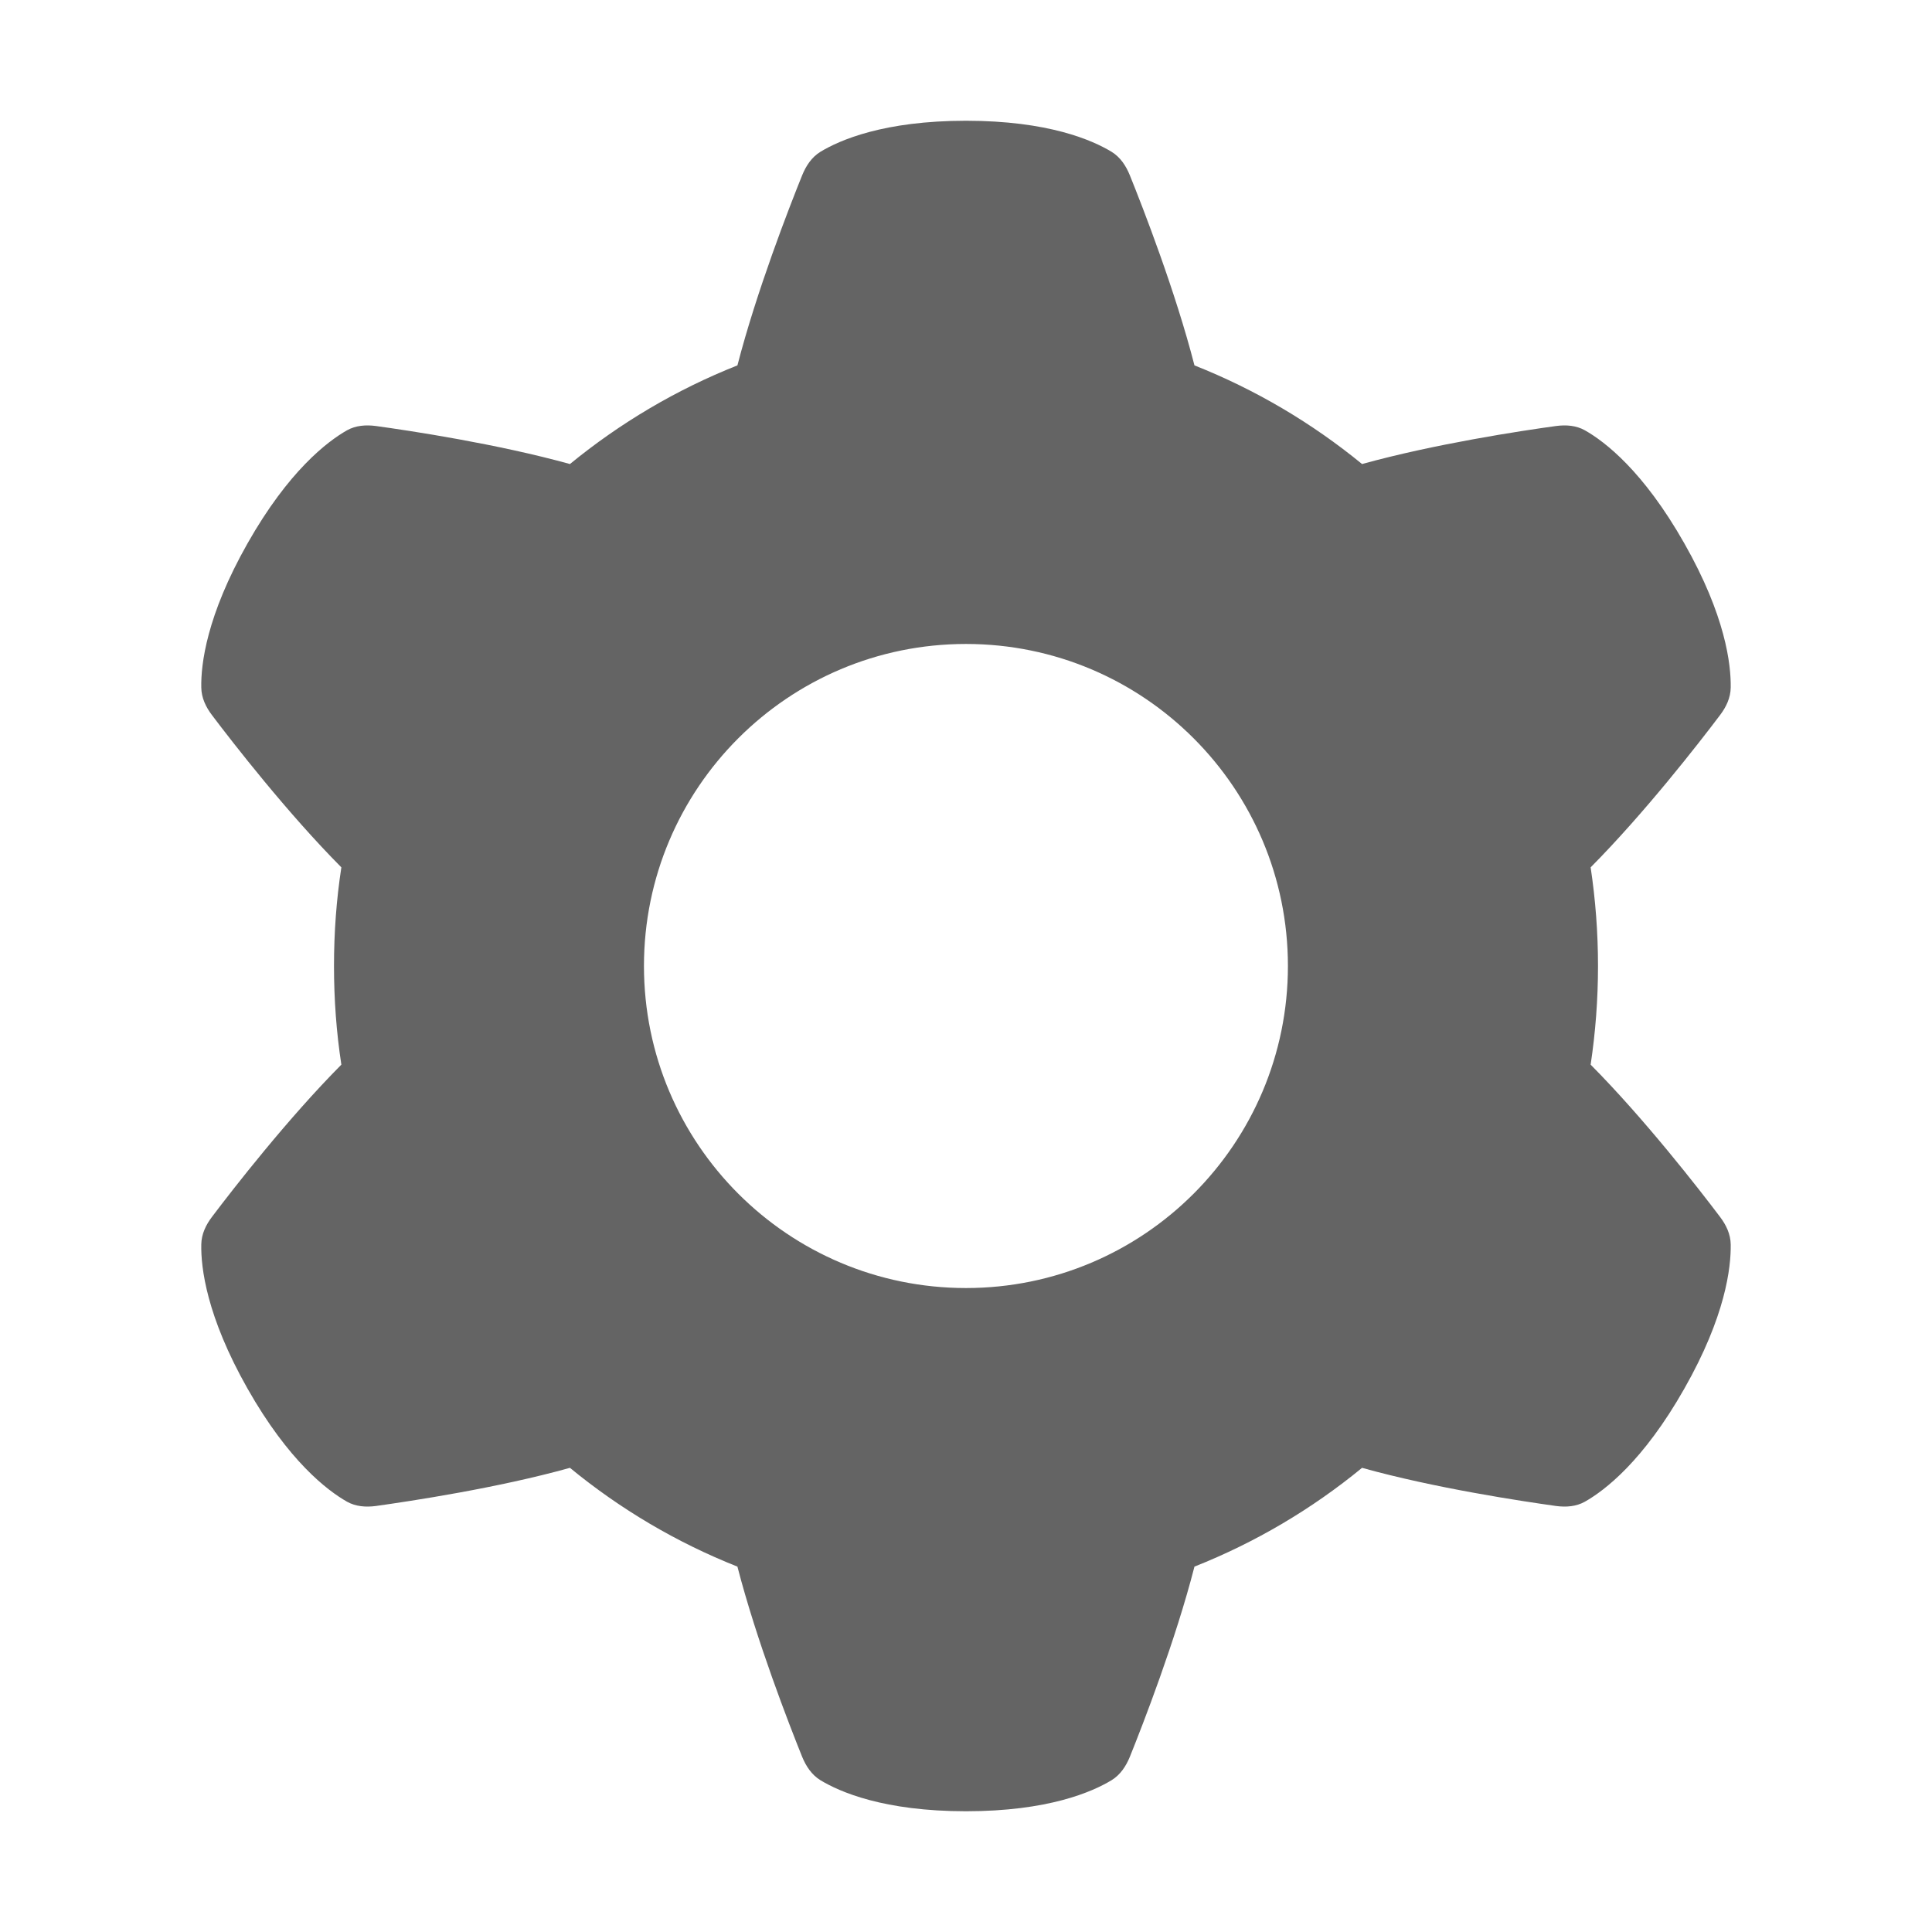 <svg width="16" height="16" viewBox="0 0 16 16" fill="none" xmlns="http://www.w3.org/2000/svg">
<path fill-rule="evenodd" clip-rule="evenodd" d="M6.793 1.258C6.722 1.302 6.675 1.373 6.643 1.452C6.534 1.722 6.266 2.411 6.107 3.026C5.602 3.226 5.135 3.503 4.72 3.843C4.118 3.676 3.397 3.567 3.113 3.528C3.03 3.517 2.946 3.523 2.873 3.564C2.71 3.657 2.39 3.9 2.05 4.5C1.71 5.1 1.663 5.503 1.667 5.694C1.668 5.779 1.705 5.856 1.756 5.923C1.931 6.155 2.383 6.736 2.827 7.183C2.786 7.45 2.766 7.722 2.766 8C2.766 8.278 2.786 8.55 2.827 8.817C2.383 9.264 1.931 9.845 1.756 10.077C1.705 10.144 1.668 10.221 1.667 10.306C1.663 10.497 1.71 10.9 2.05 11.5C2.39 12.1 2.71 12.343 2.873 12.436C2.946 12.477 3.03 12.483 3.113 12.472C3.397 12.432 4.118 12.324 4.72 12.156C5.135 12.497 5.602 12.774 6.107 12.974C6.266 13.589 6.534 14.278 6.643 14.549C6.675 14.627 6.722 14.698 6.793 14.742C6.954 14.84 7.32 15 8 15C8.68 15 9.046 14.84 9.207 14.742C9.278 14.698 9.325 14.627 9.357 14.549C9.466 14.278 9.734 13.589 9.892 12.974C10.397 12.774 10.865 12.497 11.28 12.156C11.882 12.324 12.602 12.432 12.887 12.472C12.97 12.483 13.053 12.477 13.126 12.436C13.29 12.343 13.609 12.1 13.949 11.5C14.29 10.9 14.336 10.497 14.333 10.306C14.332 10.221 14.295 10.144 14.244 10.077C14.069 9.845 13.617 9.264 13.173 8.817C13.213 8.55 13.234 8.278 13.234 8C13.234 7.722 13.213 7.45 13.173 7.183C13.617 6.736 14.069 6.155 14.244 5.923C14.295 5.856 14.332 5.779 14.333 5.694C14.336 5.503 14.29 5.1 13.949 4.5C13.609 3.9 13.29 3.657 13.126 3.564C13.053 3.523 12.97 3.517 12.887 3.528C12.602 3.567 11.882 3.676 11.28 3.843C10.865 3.503 10.397 3.226 9.892 3.026C9.734 2.411 9.466 1.722 9.357 1.452C9.325 1.373 9.278 1.302 9.207 1.258C9.046 1.16 8.68 1 8 1C7.32 1 6.954 1.16 6.793 1.258ZM8 10.667C9.472 10.667 10.666 9.473 10.666 8C10.666 6.527 9.472 5.333 8 5.333C6.527 5.333 5.333 6.527 5.333 8C5.333 9.473 6.527 10.667 8 10.667Z" fill="#646464"/>
</svg>
